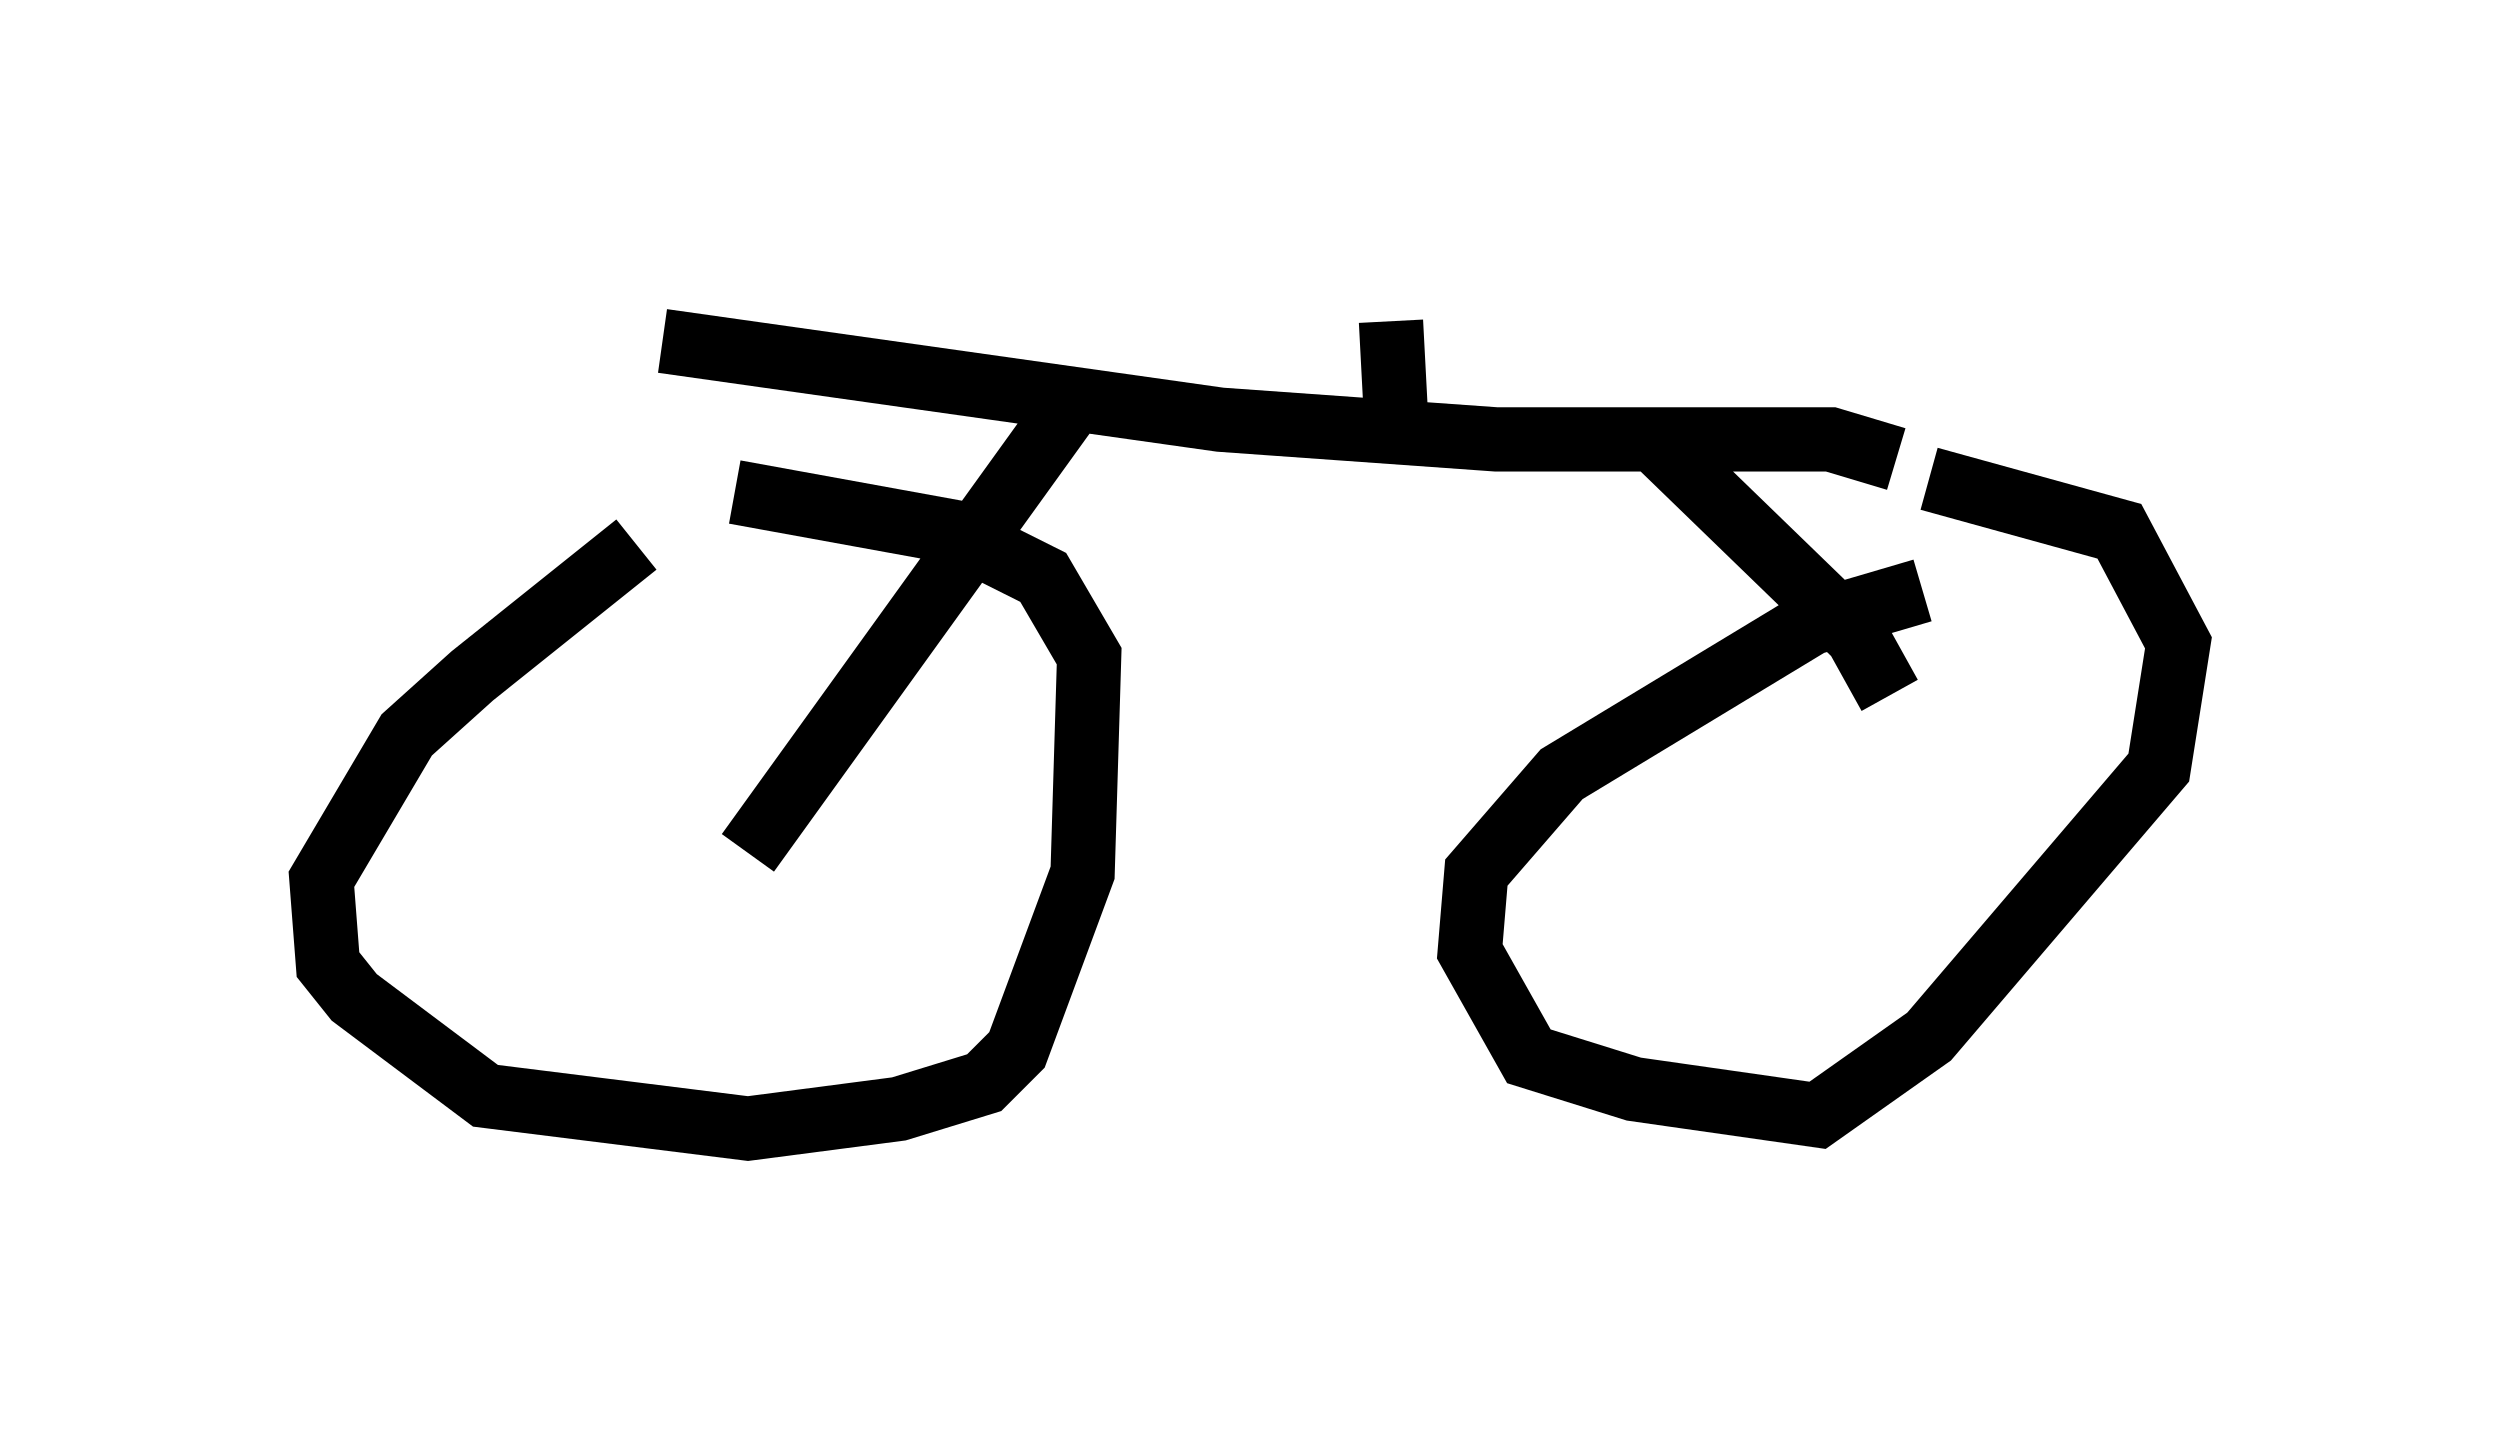 <?xml version="1.0" encoding="utf-8" ?>
<svg baseProfile="full" height="22.556" version="1.1" width="38.89" xmlns="http://www.w3.org/2000/svg" xmlns:ev="http://www.w3.org/2001/xml-events" xmlns:xlink="http://www.w3.org/1999/xlink"><defs /><rect fill="white" height="22.556" width="38.89" x="0" y="0" /><path d="M12.146, 7.552 m-2.246, 0.919 l-2.552, 2.042 -1.021, 0.919 l-1.327, 2.246 0.102, 1.327 l0.408, 0.51 2.042, 1.531 l4.083, 0.51 2.348, -0.306 l1.327, -0.408 0.51, -0.51 l1.021, -2.756 0.102, -3.369 l-0.715, -1.225 -1.429, -0.715 l-3.369, -0.613 m18.477, 1.531 l-1.735, 0.51 -3.879, 2.348 l-1.327, 1.531 -0.102, 1.225 l0.919, 1.633 1.633, 0.51 l2.858, 0.408 1.735, -1.225 l3.573, -4.185 0.306, -1.94 l-0.919, -1.735 -2.96, -0.817 m-18.375, 5.819 l5.002, -6.942 m8.983, 0.408 l3.267, 3.165 0.51, 0.919 m-19.09, -5.513 l8.677, 1.225 4.288, 0.306 l5.206, 0.0 1.021, 0.306 m-7.758, -0.204 l-0.102, -1.94 " fill="none" stroke="black" stroke-width="1" /></svg>